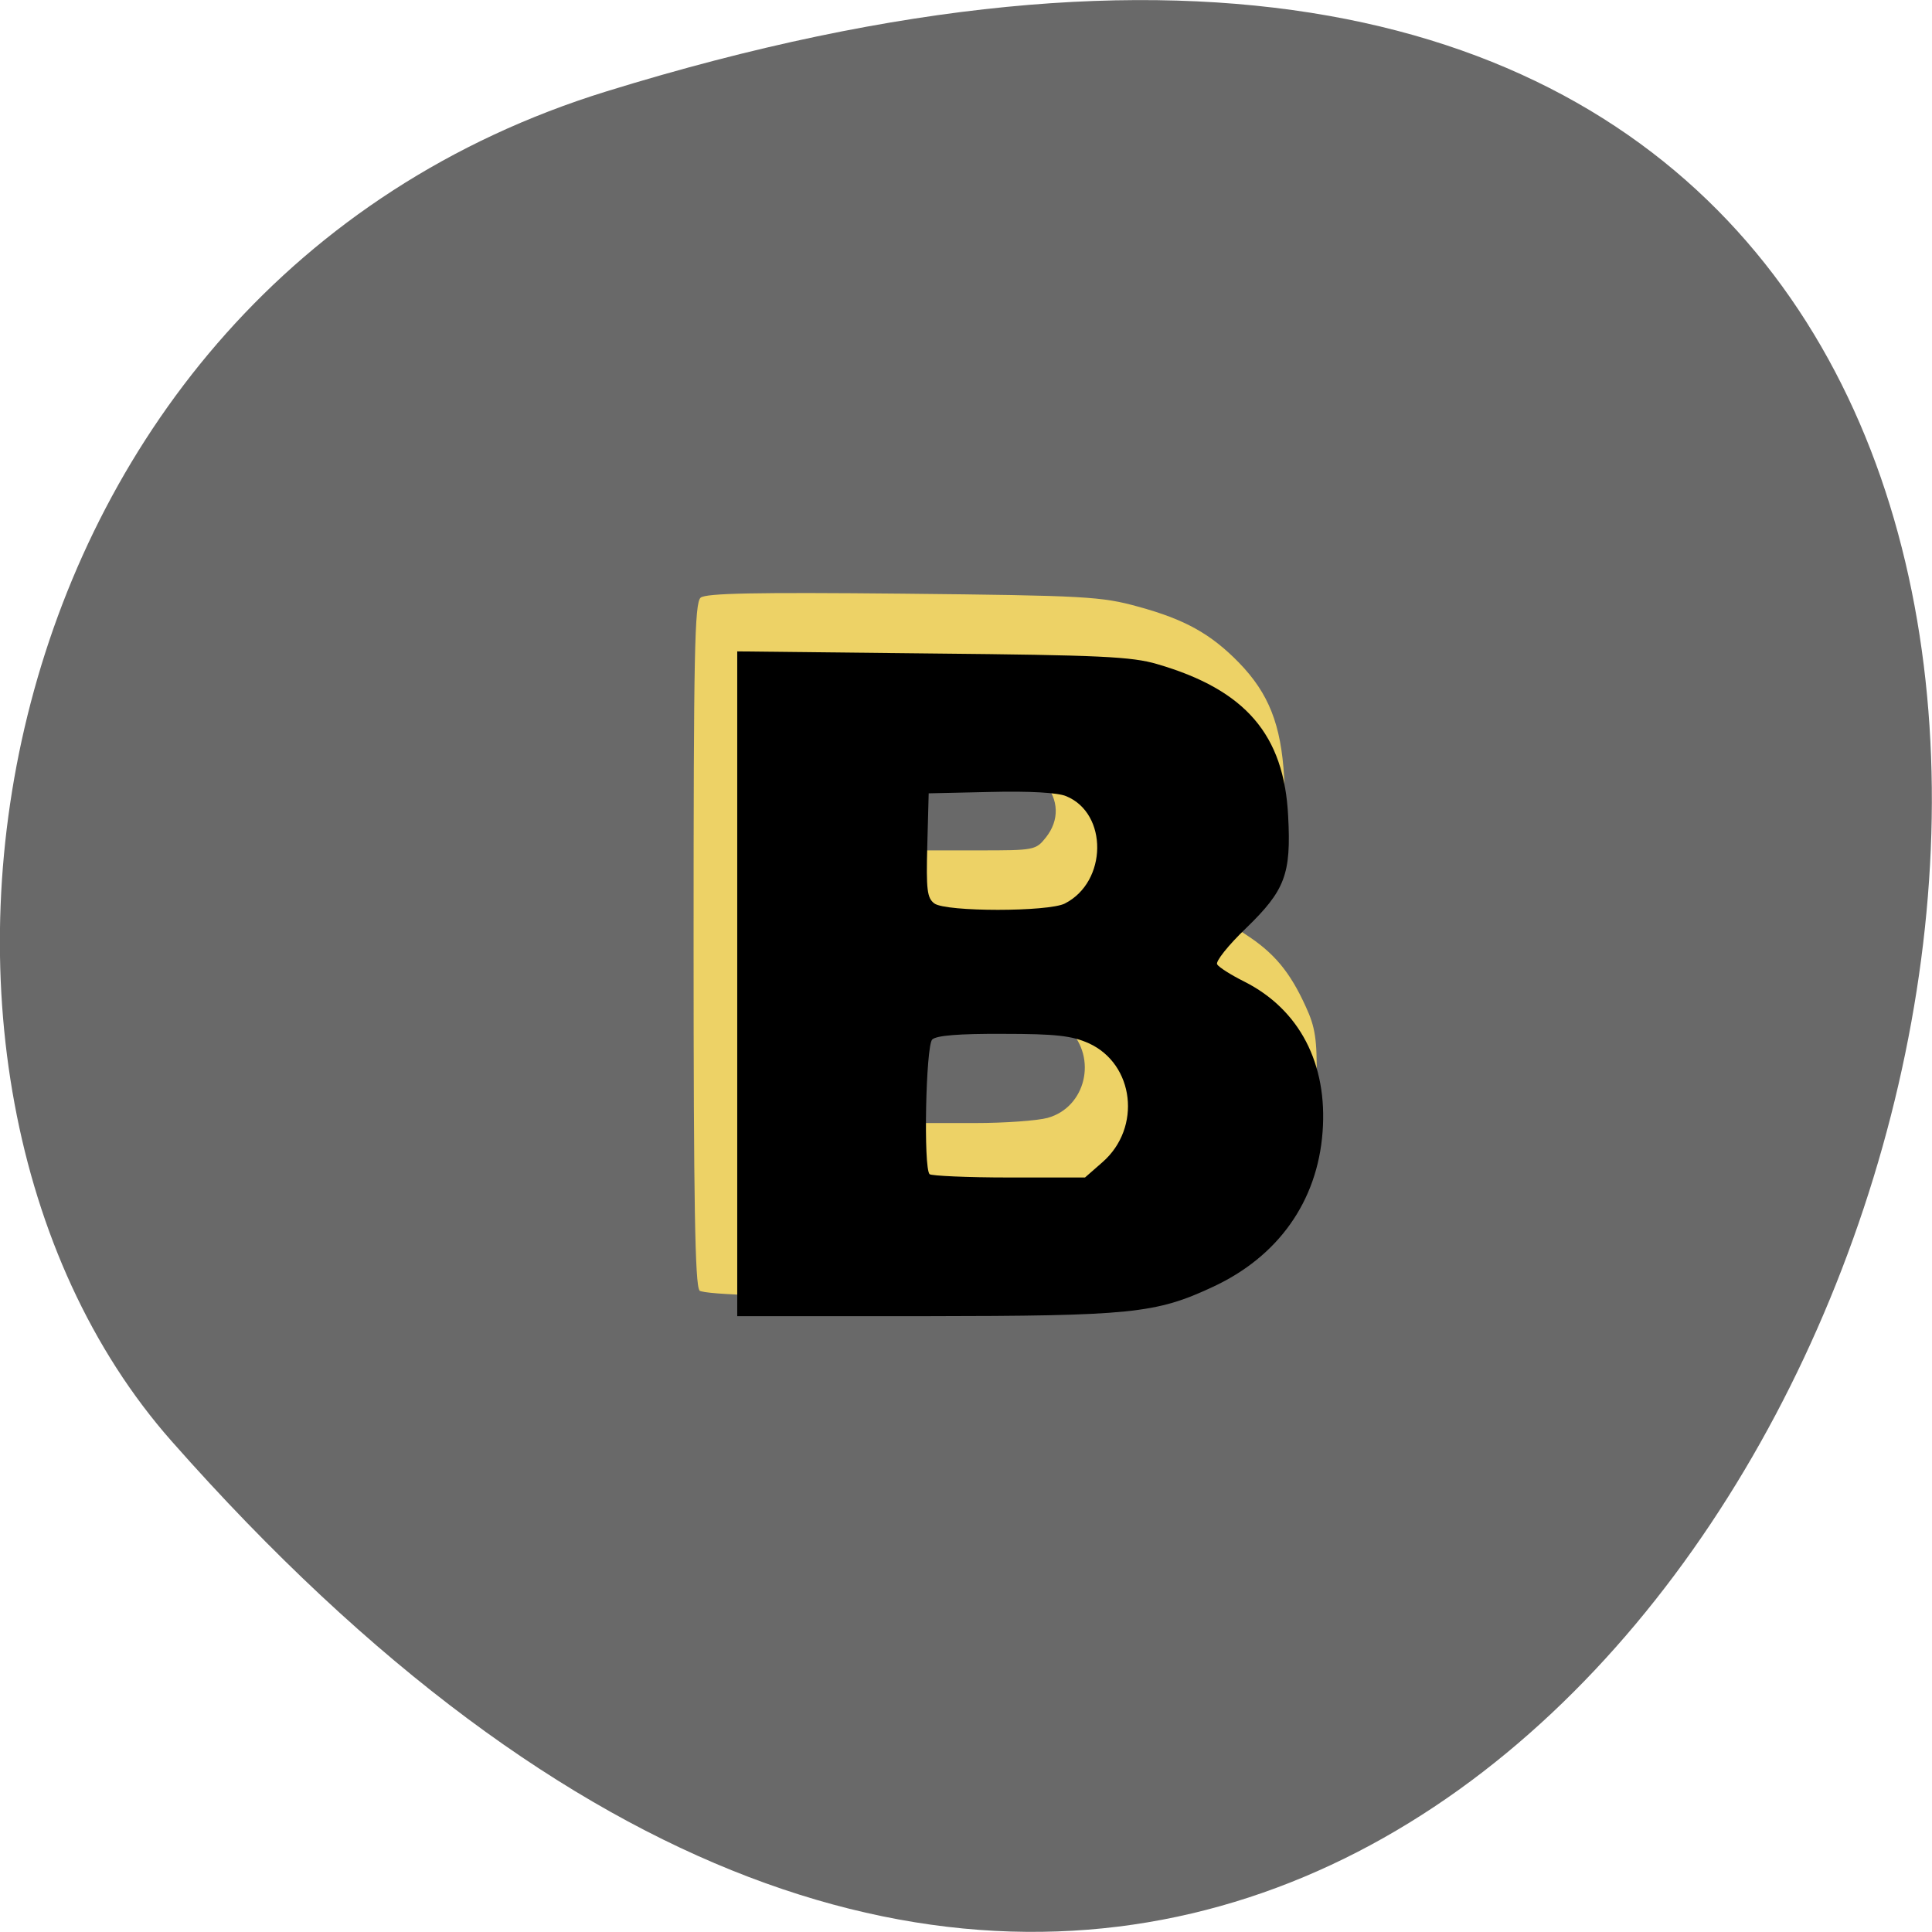 <svg xmlns="http://www.w3.org/2000/svg" viewBox="0 0 32 32"><path d="m 10.05 1.512 c 38.902 -12.02 19.445 52.56 -7.207 22.359 c -5.34 -6.05 -3.285 -19.12 7.207 -22.359" fill="#696969"/><path d="m 11.586 21.371 c -0.074 -0.074 -0.098 -1.461 -0.098 -5.734 c 0 -4.824 0.016 -5.652 0.117 -5.738 c 0.09 -0.074 0.914 -0.09 3.355 -0.066 c 3.02 0.031 3.285 0.047 3.891 0.215 c 0.773 0.211 1.203 0.449 1.672 0.93 c 0.492 0.508 0.695 1.023 0.746 1.891 c 0.051 0.902 -0.094 1.328 -0.656 1.918 l -0.395 0.418 l 0.41 0.27 c 0.473 0.305 0.738 0.621 1 1.199 c 0.156 0.336 0.188 0.543 0.18 1.188 c -0.004 0.512 -0.055 0.906 -0.145 1.148 c -0.461 1.238 -1.535 2.035 -3.168 2.348 c -0.805 0.156 -6.762 0.168 -6.914 0.016 m 5.773 -2.859 c 0.629 -0.176 0.824 -0.992 0.352 -1.465 c -0.207 -0.207 -0.258 -0.215 -1.324 -0.242 l -1.109 -0.027 v 1.82 h 0.883 c 0.488 0 1.027 -0.039 1.199 -0.086 m -0.031 -4.645 c 0.227 -0.289 0.215 -0.625 -0.027 -0.91 c -0.191 -0.223 -0.23 -0.23 -1.113 -0.258 l -0.91 -0.027 v 1.41 h 0.941 c 0.918 0 0.941 -0.004 1.109 -0.215" fill="#edd266"/><path d="m 12.211 16.297 v -5.508 l 3.234 0.035 c 2.77 0.027 3.301 0.051 3.723 0.176 c 1.461 0.426 2.102 1.168 2.168 2.52 c 0.051 0.961 -0.051 1.227 -0.699 1.855 c -0.293 0.281 -0.508 0.551 -0.477 0.598 c 0.027 0.047 0.23 0.176 0.449 0.285 c 0.914 0.461 1.383 1.359 1.297 2.492 c -0.086 1.148 -0.734 2.063 -1.82 2.566 c -0.945 0.441 -1.352 0.48 -4.766 0.484 h -3.109 m 6.05 -2.551 c 0.652 -0.57 0.527 -1.625 -0.227 -1.969 c -0.281 -0.125 -0.543 -0.156 -1.422 -0.156 c -0.727 -0.004 -1.105 0.027 -1.172 0.094 c -0.105 0.109 -0.148 2.129 -0.043 2.23 c 0.027 0.027 0.621 0.055 1.312 0.055 h 1.262 m -0.332 -4.539 c 0.703 -0.359 0.715 -1.492 0.02 -1.777 c -0.137 -0.059 -0.617 -0.086 -1.25 -0.07 l -1.027 0.023 l -0.023 0.859 c -0.02 0.738 -0.004 0.875 0.117 0.965 c 0.191 0.141 1.891 0.141 2.164 0"/></svg>